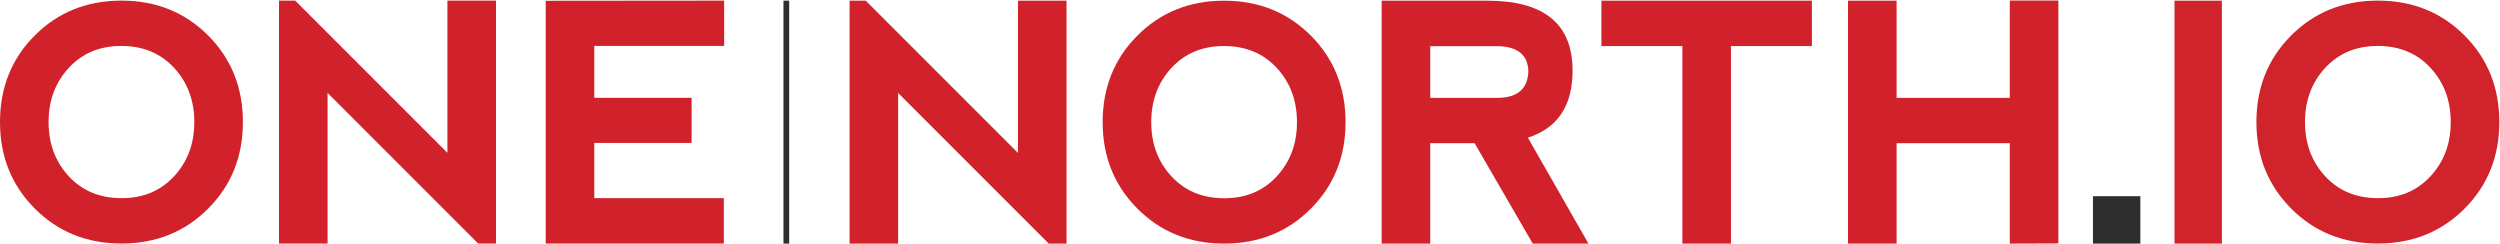 <?xml version="1.0" encoding="UTF-8" standalone="no"?>
<svg width="780px" height="76px" viewBox="0 0 780 76" version="1.1" xmlns="http://www.w3.org/2000/svg" xmlns:xlink="http://www.w3.org/1999/xlink" xmlns:sketch="http://www.bohemiancoding.com/sketch/ns">
    <!-- Generator: Sketch 3.3.1 (12002) - http://www.bohemiancoding.com/sketch -->
    <title>Slice 1</title>
    <desc>Created with Sketch.</desc>
    <defs></defs>
    <g id="Page-1" stroke="none" stroke-width="1" fill="none" fill-rule="evenodd" sketch:type="MSPage">
        <g id="One_North_Horizontal_Color" sketch:type="MSLayerGroup">
            <path d="M246.229,0.217 L246.229,75.999 L244.441,75.999 L244.44,0.217 L246.229,0.217" id="Fill-1" fill="#2E2E2D" sketch:type="MSShapeGroup"></path>
            <path d="M693.23,0.217 L693.23,75.997 L678.448,75.997 L678.44,0.217 L693.23,0.217" id="Fill-1-Copy" fill="#D0232B" sketch:type="MSShapeGroup"></path>
            <path d="M37.942,61.827 C44.643,61.827 50.1,59.556 54.31,55.007 C58.522,50.46 60.626,44.817 60.626,38.082 C60.626,31.346 58.522,25.705 54.31,21.157 C50.1,16.61 44.611,14.336 37.841,14.336 C31.138,14.336 25.681,16.61 21.472,21.157 C17.26,25.705 15.157,31.346 15.157,38.082 C15.157,44.817 17.26,50.46 21.472,55.007 C25.681,59.556 31.172,61.827 37.942,61.827 L37.942,61.827 Z M10.862,65.086 C3.62,57.827 0,48.827 0,38.082 C0,27.305 3.62,18.294 10.862,11.053 C18.104,3.812 27.112,0.19 37.892,0.19 C48.669,0.19 57.678,3.812 64.92,11.053 C72.162,18.294 75.783,27.305 75.783,38.082 C75.783,48.86 72.162,57.869 64.92,65.111 C57.678,72.352 48.669,75.976 37.892,75.976 C27.112,75.976 18.104,72.345 10.862,65.086 L10.862,65.086 Z" id="Fill-2" fill="#D1222B" sketch:type="MSShapeGroup"></path>
            <path d="M741.942,61.827 C748.643,61.827 754.1,59.556 758.31,55.007 C762.522,50.46 764.626,44.817 764.626,38.082 C764.626,31.346 762.522,25.705 758.31,21.157 C754.1,16.61 748.611,14.336 741.841,14.336 C735.138,14.336 729.681,16.61 725.472,21.157 C721.26,25.705 719.157,31.346 719.157,38.082 C719.157,44.817 721.26,50.46 725.472,55.007 C729.681,59.556 735.172,61.827 741.942,61.827 L741.942,61.827 Z M714.862,65.086 C707.62,57.827 704,48.827 704,38.082 C704,27.305 707.62,18.294 714.862,11.053 C722.104,3.812 731.112,0.19 741.892,0.19 C752.669,0.19 761.678,3.812 768.92,11.053 C776.162,18.294 779.783,27.305 779.783,38.082 C779.783,48.86 776.162,57.869 768.92,65.111 C761.678,72.352 752.669,75.976 741.892,75.976 C731.112,75.976 722.104,72.345 714.862,65.086 L714.862,65.086 Z" id="Fill-2-Copy" fill="#D0232B" sketch:type="MSShapeGroup"></path>
            <path d="M87.049,75.976 L87.049,0.19 L92.102,0.19 L139.592,47.681 L139.592,0.19 L154.749,0.19 L154.749,75.976 L149.191,75.976 L102.206,28.988 L102.206,75.976 L87.049,75.976" id="Fill-3" fill="#D1222B" sketch:type="MSShapeGroup"></path>
            <path d="M170.26,75.976 L170.26,0.241 L225.934,0.19 L225.934,14.336 L185.416,14.336 L185.416,30.504 L215.78,30.504 L215.78,44.6 L185.416,44.6 L185.416,61.827 L225.833,61.827 L225.833,75.976 L170.26,75.976" id="Fill-4" fill="#D1222B" sketch:type="MSShapeGroup"></path>
            <path d="M265.063,76 L265.063,0.217 L270.116,0.217 L317.605,47.707 L317.605,0.217 L332.763,0.217 L332.763,76 L327.205,76 L280.22,29.014 L280.22,76 L265.063,76" id="Fill-5" fill="#D1222B" sketch:type="MSShapeGroup"></path>
            <path d="M381.972,61.852 C388.673,61.852 394.128,59.58 398.341,55.032 C402.55,50.486 404.655,44.846 404.655,38.108 C404.655,31.371 402.55,25.73 398.341,21.183 C394.128,16.636 388.64,14.363 381.871,14.363 C375.168,14.363 369.712,16.636 365.501,21.183 C361.289,25.73 359.186,31.371 359.186,38.108 C359.186,44.846 361.289,50.486 365.501,55.032 C369.712,59.58 375.201,61.852 381.972,61.852 L381.972,61.852 Z M354.893,65.111 C347.648,57.855 344.028,48.852 344.028,38.108 C344.028,27.33 347.648,18.322 354.893,11.079 C362.134,3.837 371.142,0.217 381.921,0.217 C392.698,0.217 401.708,3.837 408.95,11.079 C416.19,18.322 419.813,27.33 419.813,38.108 C419.813,48.887 416.19,57.896 408.95,65.138 C401.708,72.379 392.698,76 381.921,76 C371.142,76 362.134,72.37 354.893,65.111 L354.893,65.111 Z" id="Fill-6" fill="#D1222B" sketch:type="MSShapeGroup"></path>
            <path d="M446.235,30.53 L467.455,30.53 C473.549,30.428 476.682,27.649 476.851,22.193 C476.682,17.21 473.6,14.615 467.606,14.413 L446.235,14.413 L446.235,30.53 L446.235,30.53 Z M476.7,42.958 L495.596,76 L478.216,76 L460.078,44.677 L446.235,44.677 L446.235,76 L431.079,76 L431.079,0.217 L464.121,0.217 C481.804,0.217 490.646,7.492 490.646,22.041 C490.646,32.988 485.996,39.96 476.7,42.958 L476.7,42.958 Z" id="Fill-7" fill="#D1222B" sketch:type="MSShapeGroup"></path>
            <path d="M565.315,0.217 L565.315,14.363 L540.055,14.363 L540.055,76 L524.897,76 L524.897,14.363 L499.637,14.363 L499.637,0.217 L565.315,0.217" id="Fill-8" fill="#D1222B" sketch:type="MSShapeGroup"></path>
            <path d="M576.581,76 L576.581,0.217 L591.738,0.217 L591.738,30.53 L627.055,30.53 L627.055,0.166 L642.211,0.166 L642.211,75.948 L627.055,76 L627.055,44.677 L591.738,44.677 L591.738,76 L576.581,76" id="Fill-9" fill="#D1222B" sketch:type="MSShapeGroup"></path>
        </g>
        <rect id="Rectangle-1" fill="#2E2E2E" sketch:type="MSShapeGroup" x="653" y="61.21" width="14.79" height="14.79"></rect>
    </g>
</svg>